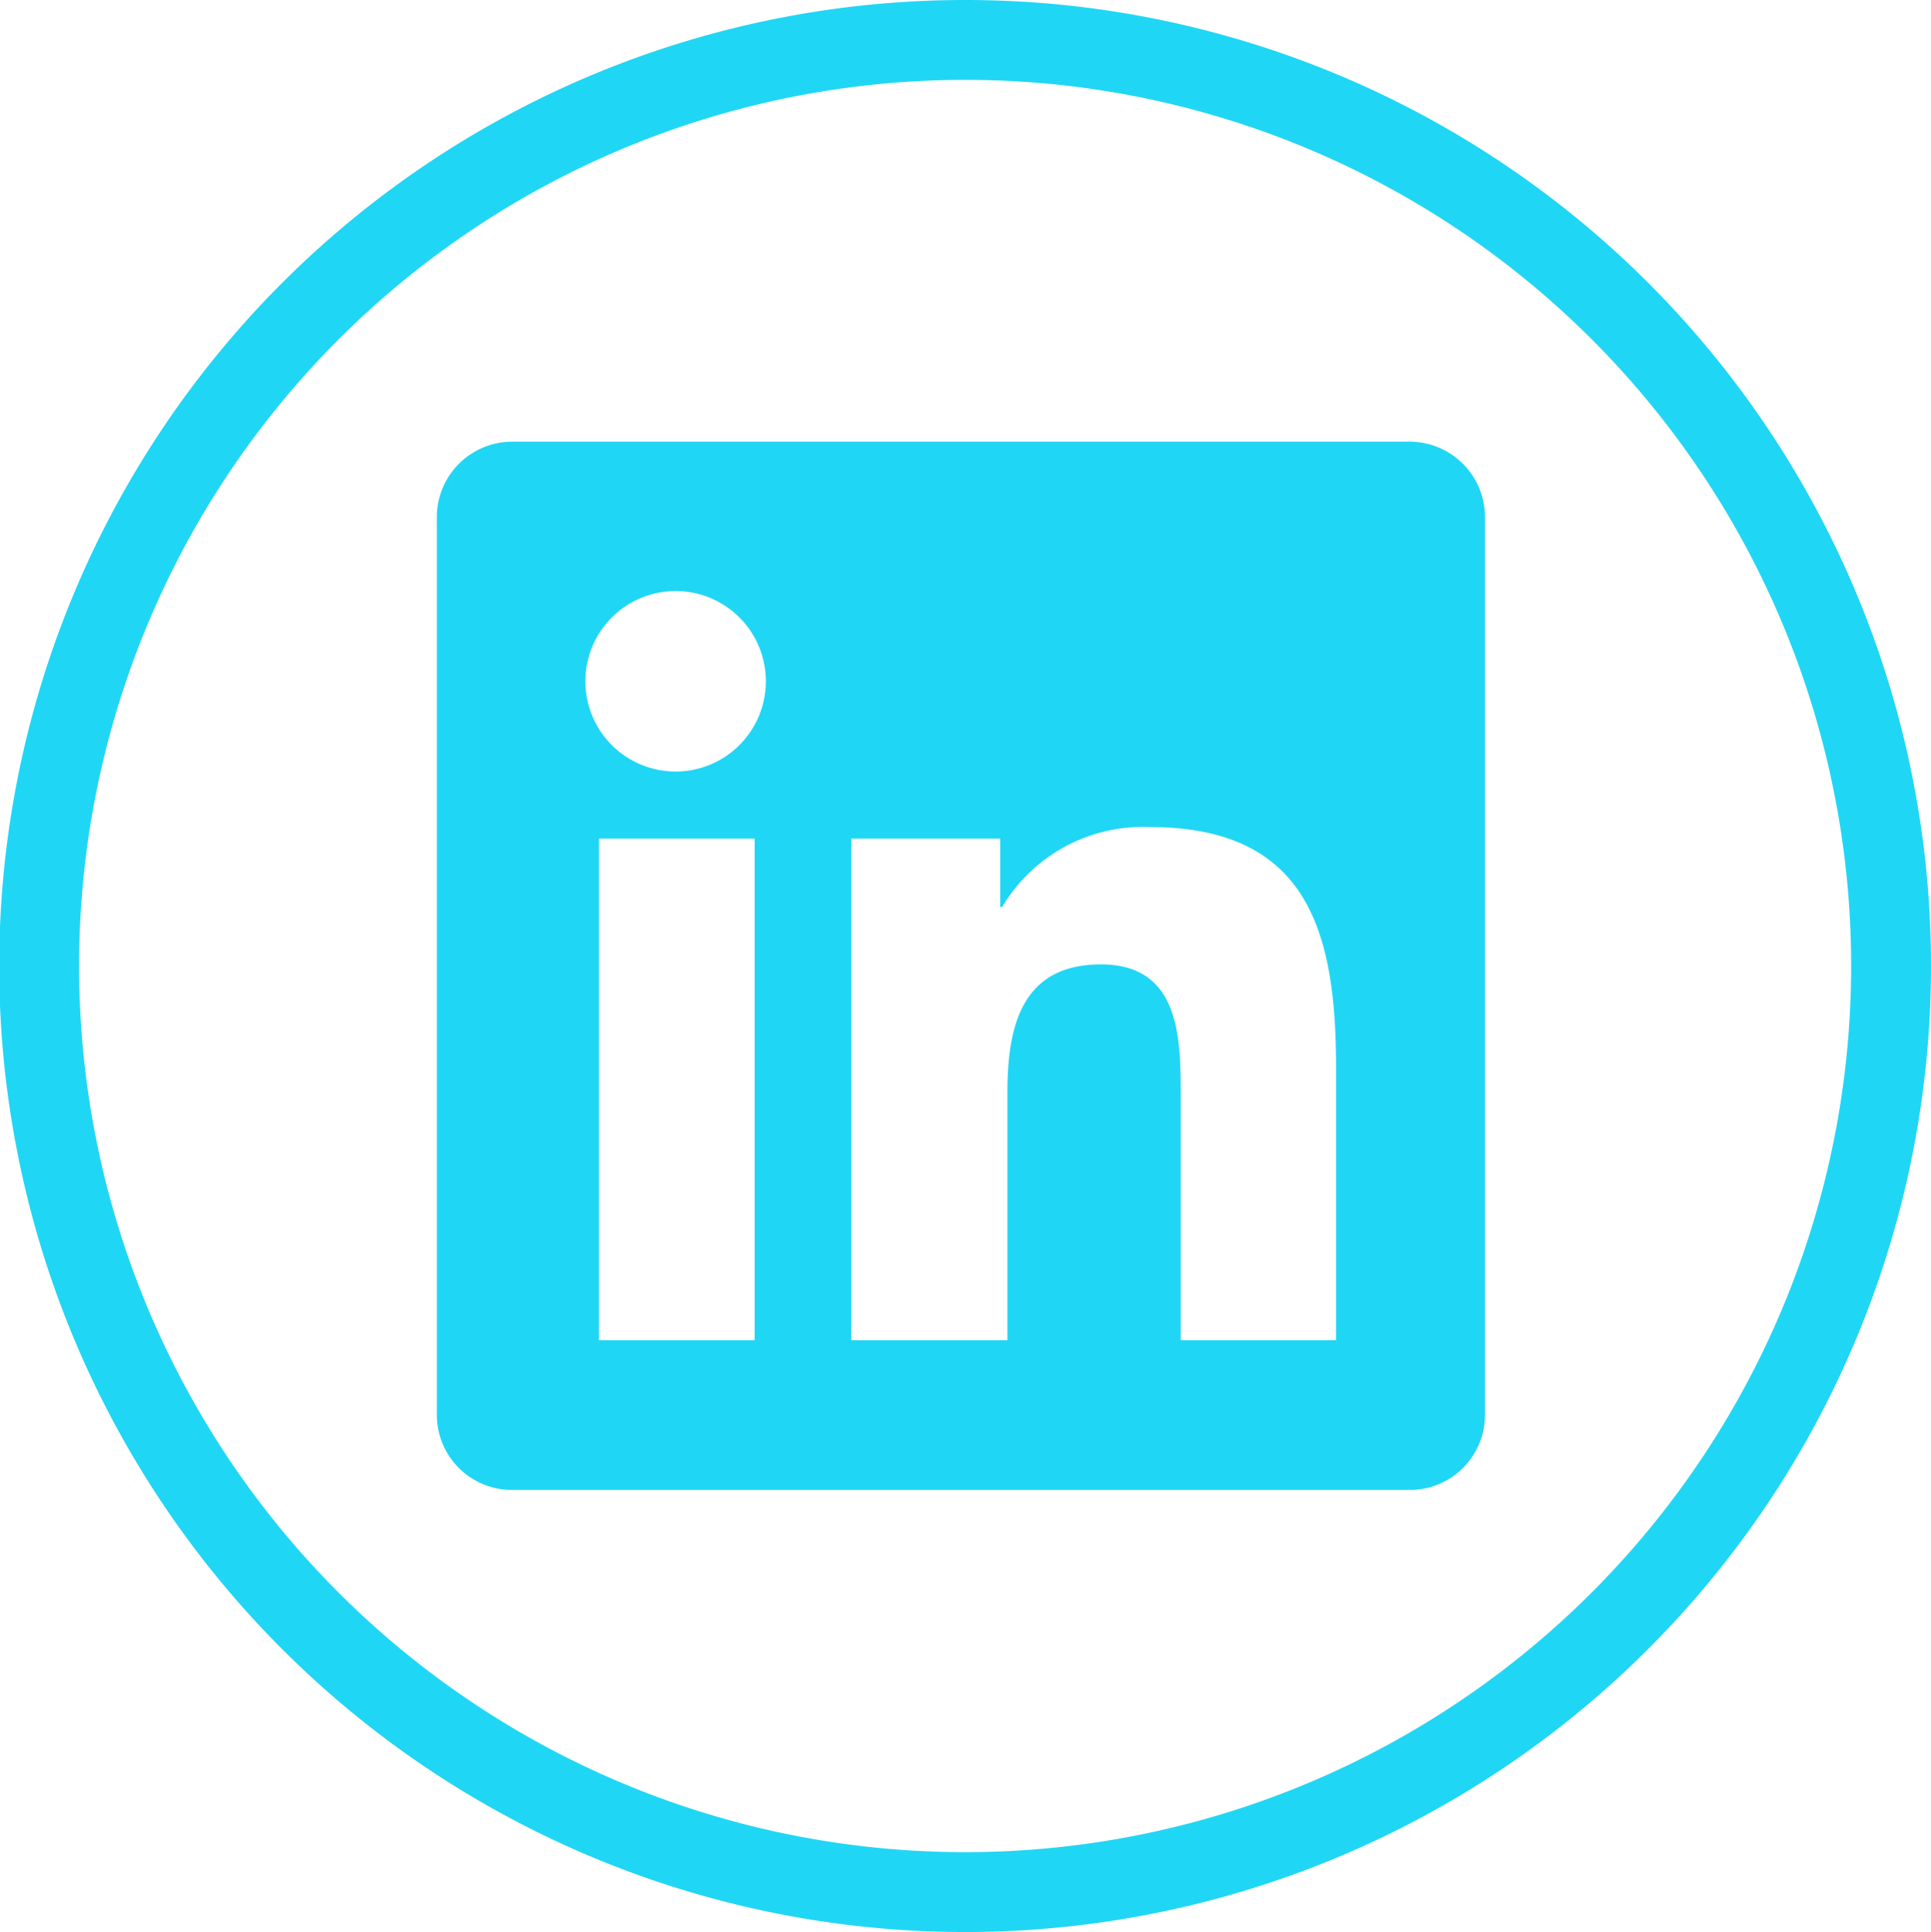 <svg xmlns="http://www.w3.org/2000/svg" viewBox="0 0 48.36 48.38"><defs><style>.cls-1{fill:#20d6f5;}.cls-2{fill:none;stroke:#20d6f5;stroke-miterlimit:10;stroke-width:2px;fill-rule:evenodd;}</style></defs><title>Asset 1</title><g id="Layer_2" data-name="Layer 2"><g id="_5-footer" data-name="5-footer"><path class="cls-1" d="M35.32,11.06H12.81A1.89,1.89,0,0,0,10.94,13V35.42a1.88,1.88,0,0,0,1.87,1.89H35.32a1.88,1.88,0,0,0,1.87-1.89V13A1.89,1.89,0,0,0,35.32,11.06ZM18.87,33.56H15V21h3.9V33.56ZM16.93,19.32a2.26,2.26,0,1,1,2.25-2.25A2.26,2.26,0,0,1,16.93,19.32ZM33.46,33.56H29.57V27.47c0-1.45,0-3.32-2-3.32s-2.34,1.58-2.34,3.21v6.2H21.32V21h3.73v1.71h.05a4.1,4.1,0,0,1,3.69-2c3.94,0,4.67,2.59,4.67,6Z"/><path class="cls-2" d="M24.18,1A23.19,23.19,0,1,0,47.36,24.19,23.18,23.18,0,0,0,24.18,1Z"/></g></g></svg>